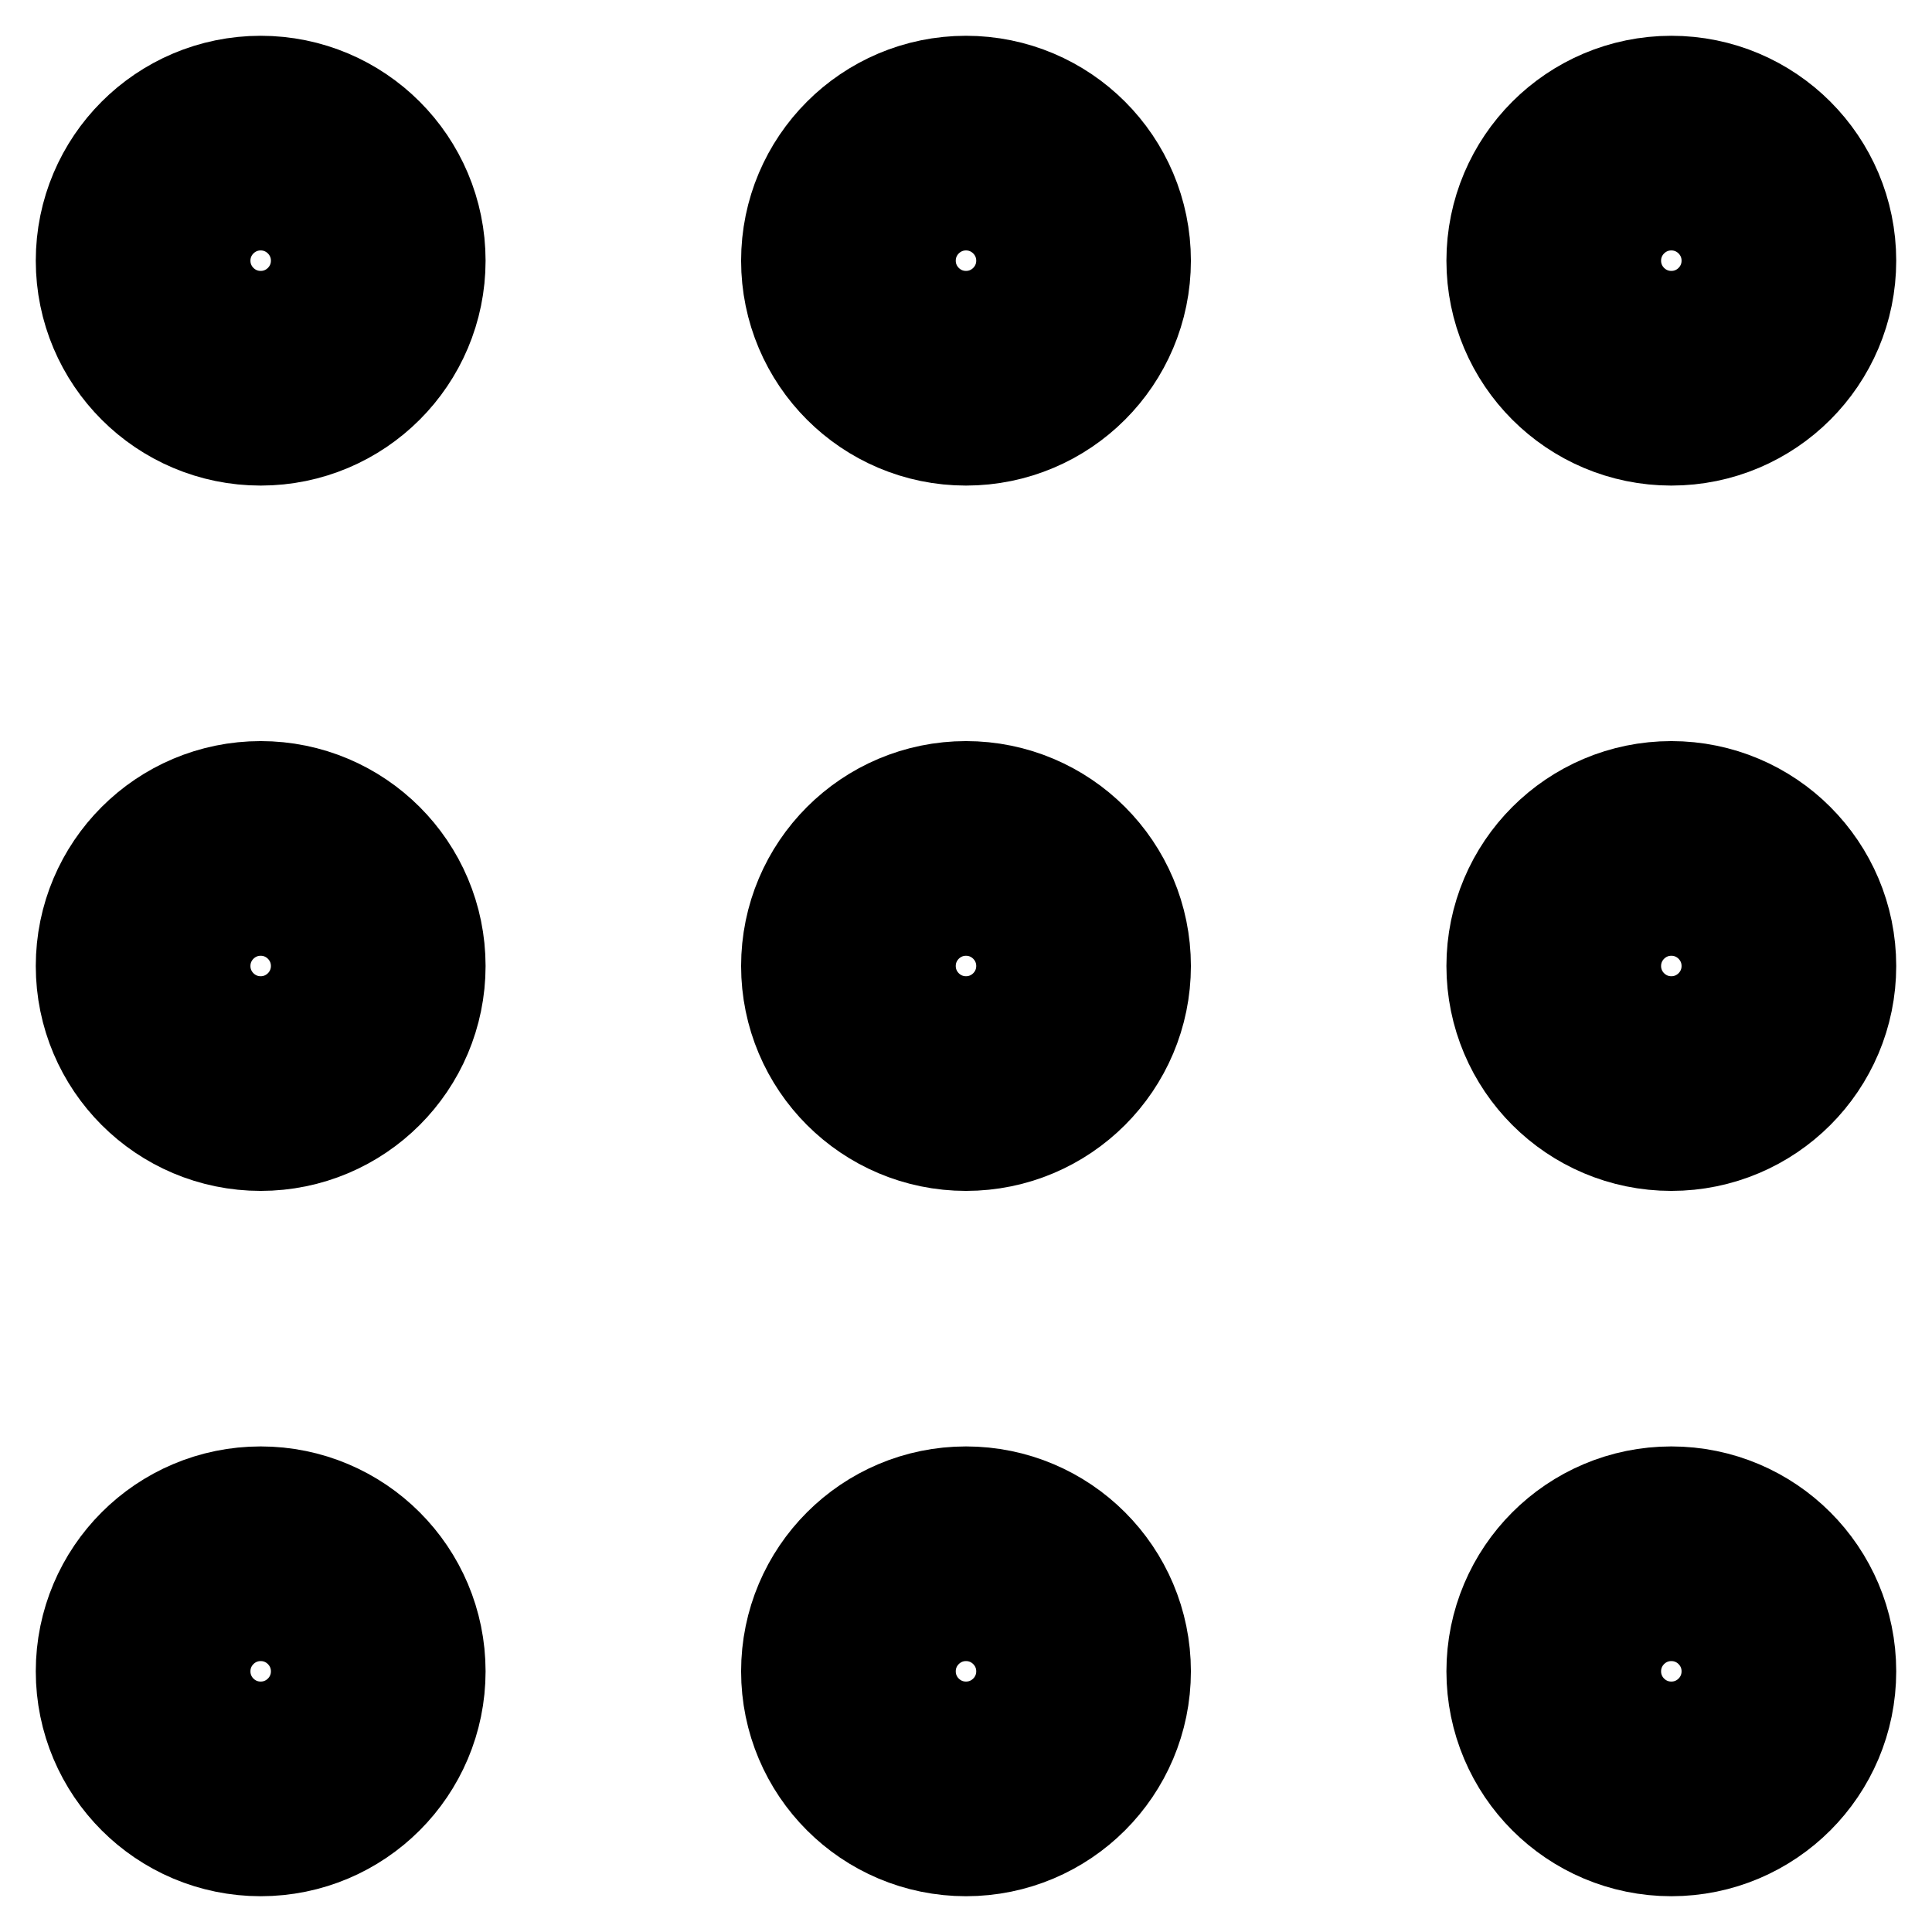 <svg width="27" height="27" viewBox="0 0 27 27" fill="none" xmlns="http://www.w3.org/2000/svg">
<path d="M21.714 23.357C21.714 24.265 22.45 25 23.357 25C24.265 25 25 24.265 25 23.357C25 22.45 24.265 21.714 23.357 21.714C22.45 21.714 21.714 22.45 21.714 23.357Z" stroke="black" stroke-width="3" stroke-linecap="round" stroke-linejoin="round"/>
<path d="M11.857 23.357C11.857 24.265 12.593 25 13.5 25C14.407 25 15.143 24.265 15.143 23.357C15.143 22.45 14.407 21.714 13.5 21.714C12.593 21.714 11.857 22.45 11.857 23.357Z" stroke="black" stroke-width="3" stroke-linecap="round" stroke-linejoin="round"/>
<path d="M2 23.357C2 24.265 2.736 25 3.643 25C4.55 25 5.286 24.265 5.286 23.357C5.286 22.45 4.55 21.714 3.643 21.714C2.736 21.714 2 22.45 2 23.357Z" stroke="black" stroke-width="3" stroke-linecap="round" stroke-linejoin="round"/>
<path d="M21.714 13.5C21.714 14.407 22.45 15.143 23.357 15.143C24.265 15.143 25 14.407 25 13.5C25 12.593 24.265 11.857 23.357 11.857C22.45 11.857 21.714 12.593 21.714 13.5Z" stroke="black" stroke-width="3" stroke-linecap="round" stroke-linejoin="round"/>
<path d="M11.857 13.5C11.857 14.407 12.593 15.143 13.5 15.143C14.407 15.143 15.143 14.407 15.143 13.5C15.143 12.593 14.407 11.857 13.5 11.857C12.593 11.857 11.857 12.593 11.857 13.5Z" stroke="black" stroke-width="3" stroke-linecap="round" stroke-linejoin="round"/>
<path d="M2 13.5C2 14.407 2.736 15.143 3.643 15.143C4.55 15.143 5.286 14.407 5.286 13.5C5.286 12.593 4.55 11.857 3.643 11.857C2.736 11.857 2 12.593 2 13.5Z" stroke="black" stroke-width="3" stroke-linecap="round" stroke-linejoin="round"/>
<path d="M21.714 3.643C21.714 4.55 22.45 5.286 23.357 5.286C24.265 5.286 25 4.55 25 3.643C25 2.736 24.265 2 23.357 2C22.45 2 21.714 2.736 21.714 3.643Z" stroke="black" stroke-width="3" stroke-linecap="round" stroke-linejoin="round"/>
<path d="M11.857 3.643C11.857 4.55 12.593 5.286 13.5 5.286C14.407 5.286 15.143 4.55 15.143 3.643C15.143 2.736 14.407 2 13.5 2C12.593 2 11.857 2.736 11.857 3.643Z" stroke="black" stroke-width="3" stroke-linecap="round" stroke-linejoin="round"/>
<path d="M2 3.643C2 4.55 2.736 5.286 3.643 5.286C4.55 5.286 5.286 4.55 5.286 3.643C5.286 2.736 4.55 2 3.643 2C2.736 2 2 2.736 2 3.643Z" stroke="black" stroke-width="3" stroke-linecap="round" stroke-linejoin="round"/>
</svg>
